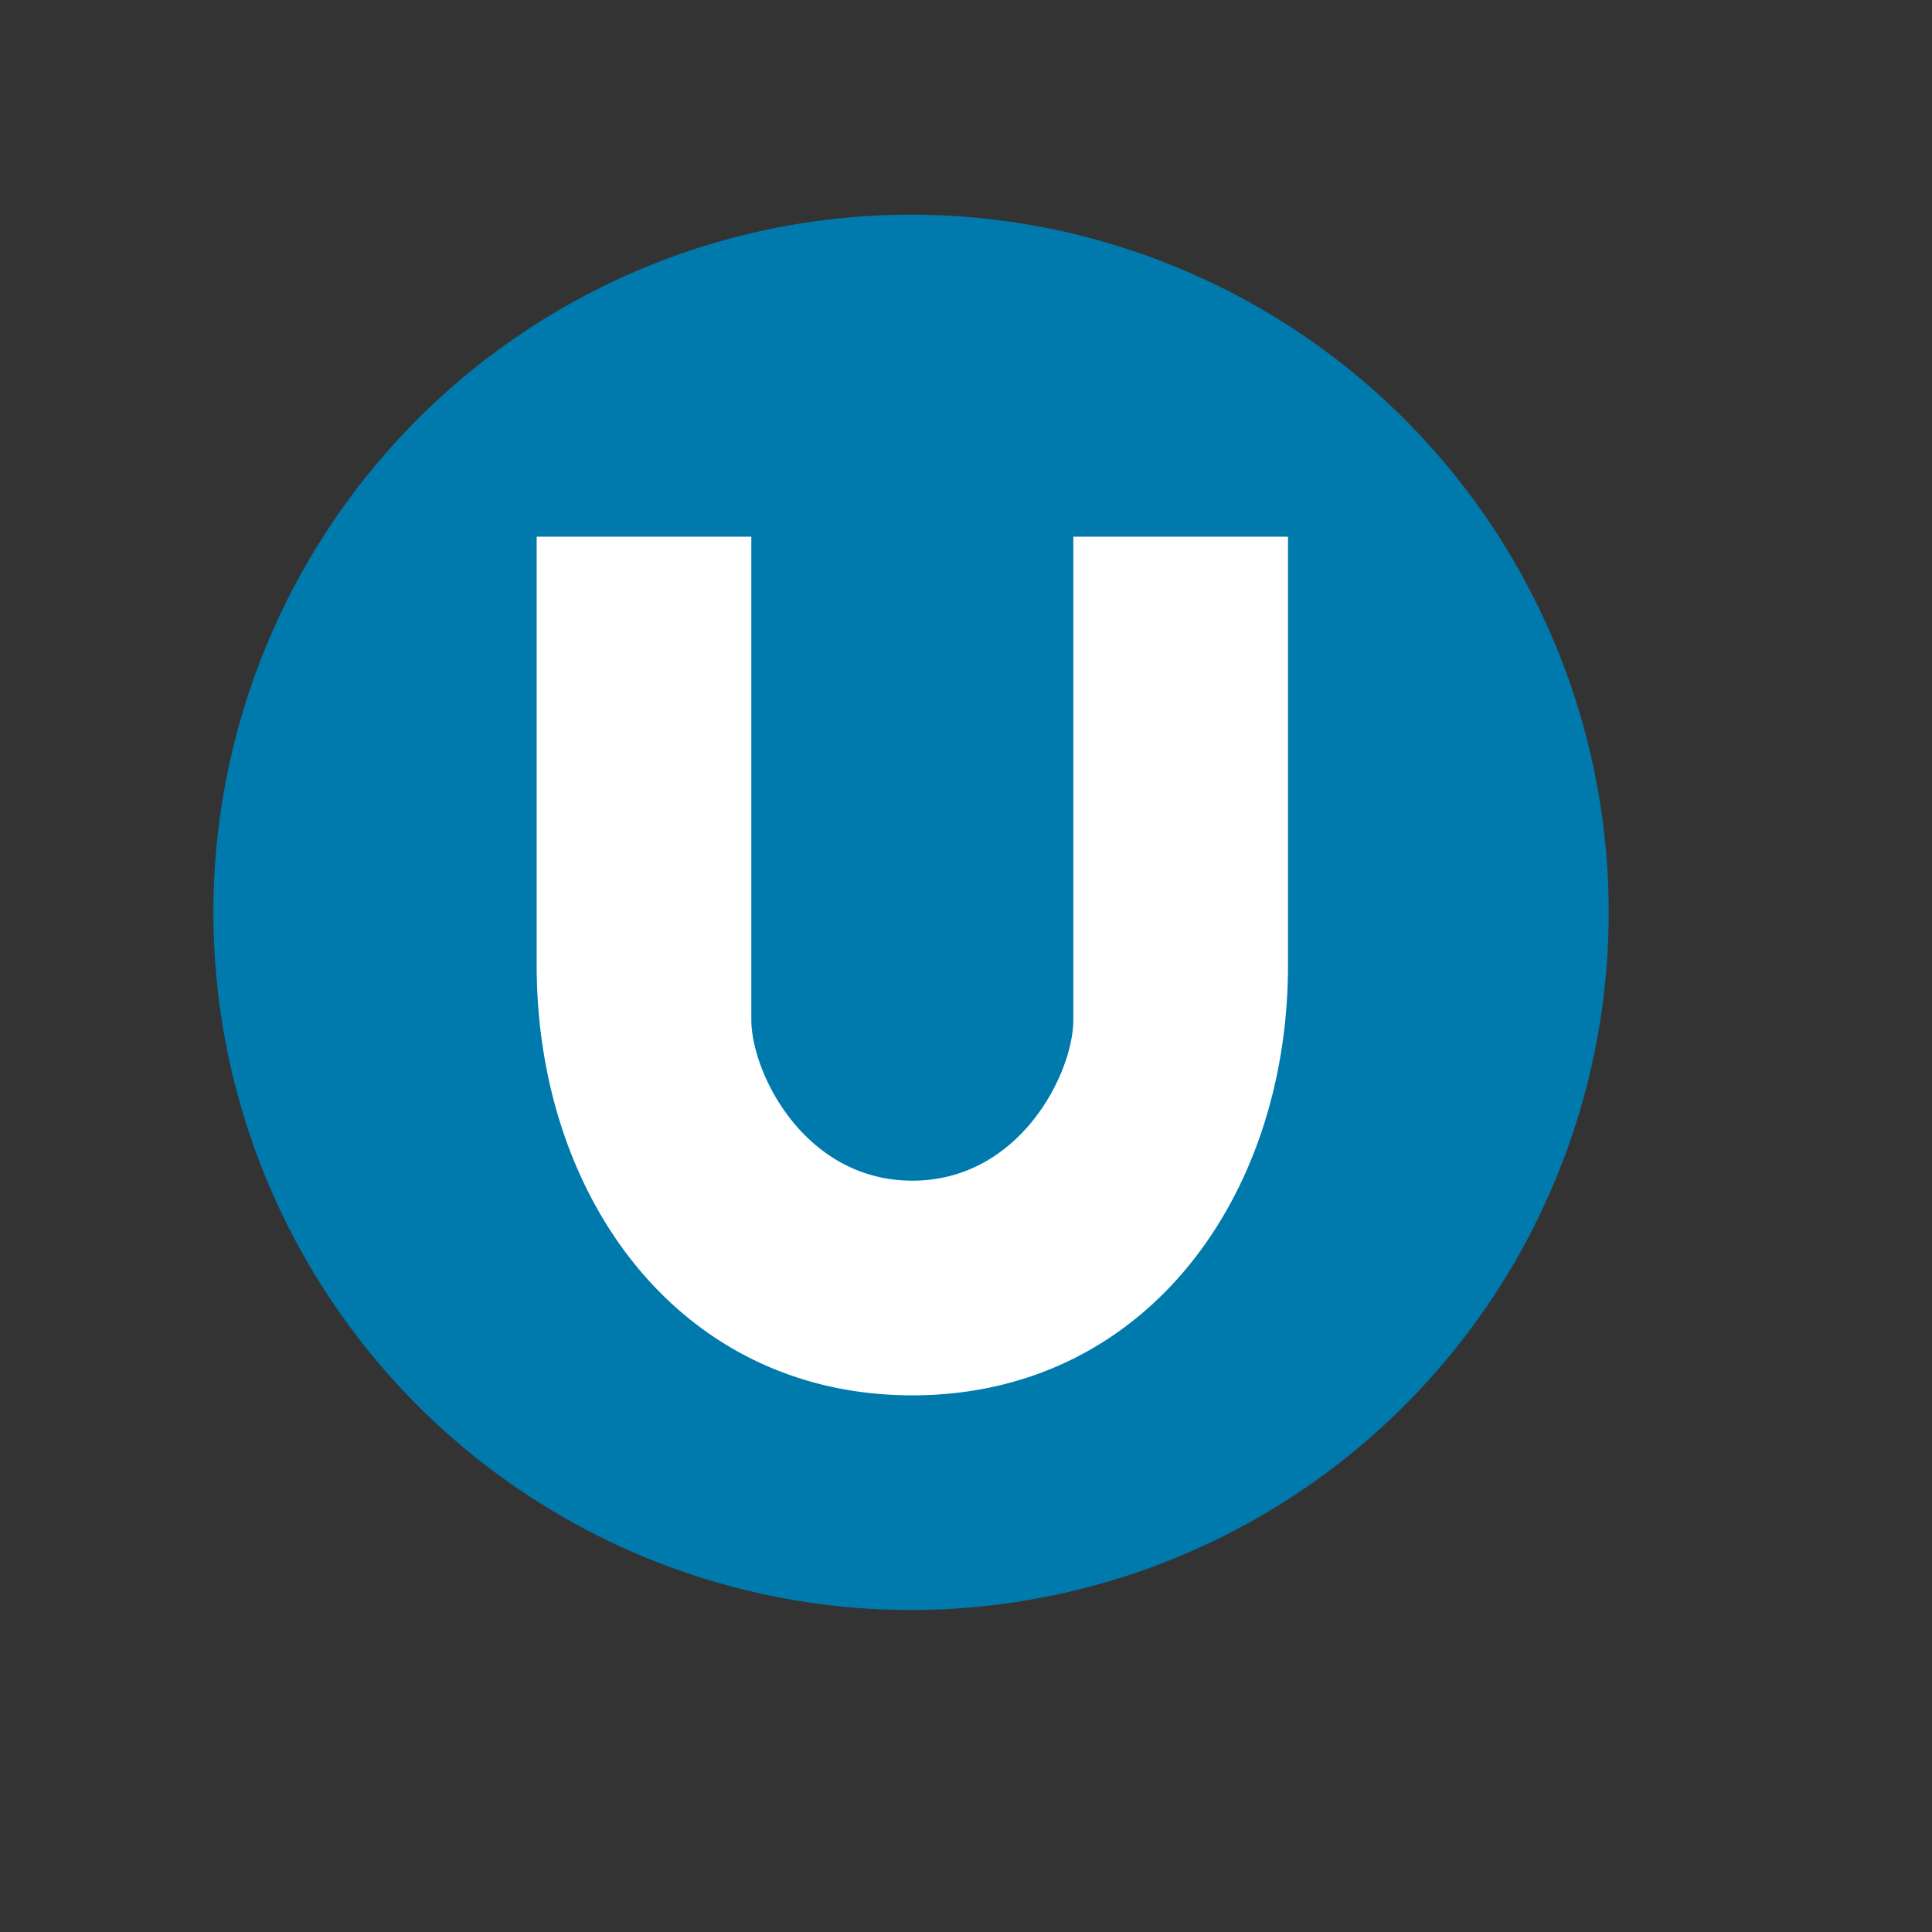 <?xml version="1.0" encoding="UTF-8" standalone="no"?>
<svg
   xmlns:dc="http://purl.org/dc/elements/1.1/"
   xmlns:cc="http://creativecommons.org/ns#"
   xmlns:rdf="http://www.w3.org/1999/02/22-rdf-syntax-ns#"
   xmlns:svg="http://www.w3.org/2000/svg"
   xmlns="http://www.w3.org/2000/svg"
   xmlns:sodipodi="http://sodipodi.sourceforge.net/DTD/sodipodi-0.dtd"
   xmlns:inkscape="http://www.inkscape.org/namespaces/inkscape"
   width="18"
   height="18"
   id="svg3115"
   version="1.1"
   inkscape:version="0.91+devel+osxmenu r12911"
   sodipodi:docname="wiener-linien-17.svg"
   viewBox="0 0 18 18">
  <rect x="0" y="0" width="18" height="18" fill="#333333" stroke="none"/>
  <defs
     id="defs3123" />
  <sodipodi:namedview
     pagecolor="#ffffff"
     bordercolor="#666666"
     borderopacity="1"
     objecttolerance="10"
     gridtolerance="10"
     guidetolerance="10"
     inkscape:pageopacity="0"
     inkscape:pageshadow="2"
     inkscape:window-width="1349"
     inkscape:window-height="985"
     id="namedview3121"
     showgrid="true"
     inkscape:zoom="32"
     inkscape:cx="8.419079"
     inkscape:cy="8.1596041"
     inkscape:window-x="806"
     inkscape:window-y="92"
     inkscape:window-maximized="0"
     inkscape:current-layer="layer2"
     showguides="false"
     inkscape:snap-grids="true"
     inkscape:snap-to-guides="true"
     inkscape:snap-bbox="true"
     inkscape:guide-bbox="true"
     inkscape:document-units="px">
    <inkscape:grid
       type="xygrid"
       id="grid3305"
       empspacing="2"
       visible="true"
       enabled="true"
       snapvisiblegridlinesonly="true" />
    <sodipodi:guide
       orientation="1,0"
       position="8.507,8.375"
       id="guide3044" />
  </sodipodi:namedview>
  <g
     inkscape:groupmode="layer"
     id="layer1"
     inkscape:label="Original"
     style="display:none">
    <circle
       style="fill:#025ca0"
       transform="matrix(0.028,0,0,0.028,1.961,1.972)"
       id="circle2988"
       r="249"
       cy="250"
       cx="250" />
    <path
       style="fill:none;stroke:#ffffff;stroke-width:2.68"
       inkscape:connector-curvature="0"
       id="path2990"
       d="m 6.09,4.9 0,5.305 a 2.899,2.899 0 0 0 5.798,0 l 0,-5.305" />
  </g>
  <g
     inkscape:groupmode="layer"
     id="layer2"
     inkscape:label="Layer">
    <circle
       style="opacity:1;fill:#ffffff;fill-opacity:1;stroke:none;stroke-width:2;stroke-linecap:round;stroke-linejoin:round;stroke-miterlimit:4;stroke-dasharray:none;stroke-dashoffset:0;stroke-opacity:1;marker:none"
       id="path42997"
       cx="8.5"
       cy="8.375"
       r="5.375" />
    <path
       inkscape:connector-curvature="0"
       id="circle3117"
       d="m 8.488,2 a 6.5,6.5 0 0 0 -6.5,6.5 6.5,6.5 0 0 0 6.5,6.5 A 6.5,6.5 0 0 0 14.988,8.5 6.5,6.5 0 0 0 8.488,2 Z M 5,5 7,5 7,9.5 C 7,10 7.5,11 8.5,11 9.5,11 10,10 10,9.5 L 10,5 12,5 12,9 C 11.997,11.162 10.662,13 8.5,13 6.338,13 5.003,11.162 5,9 L 5,5 Z"
       style="fill:#0079ac;fill-opacity:1;stroke-width:0.026" />
  </g>
</svg>
